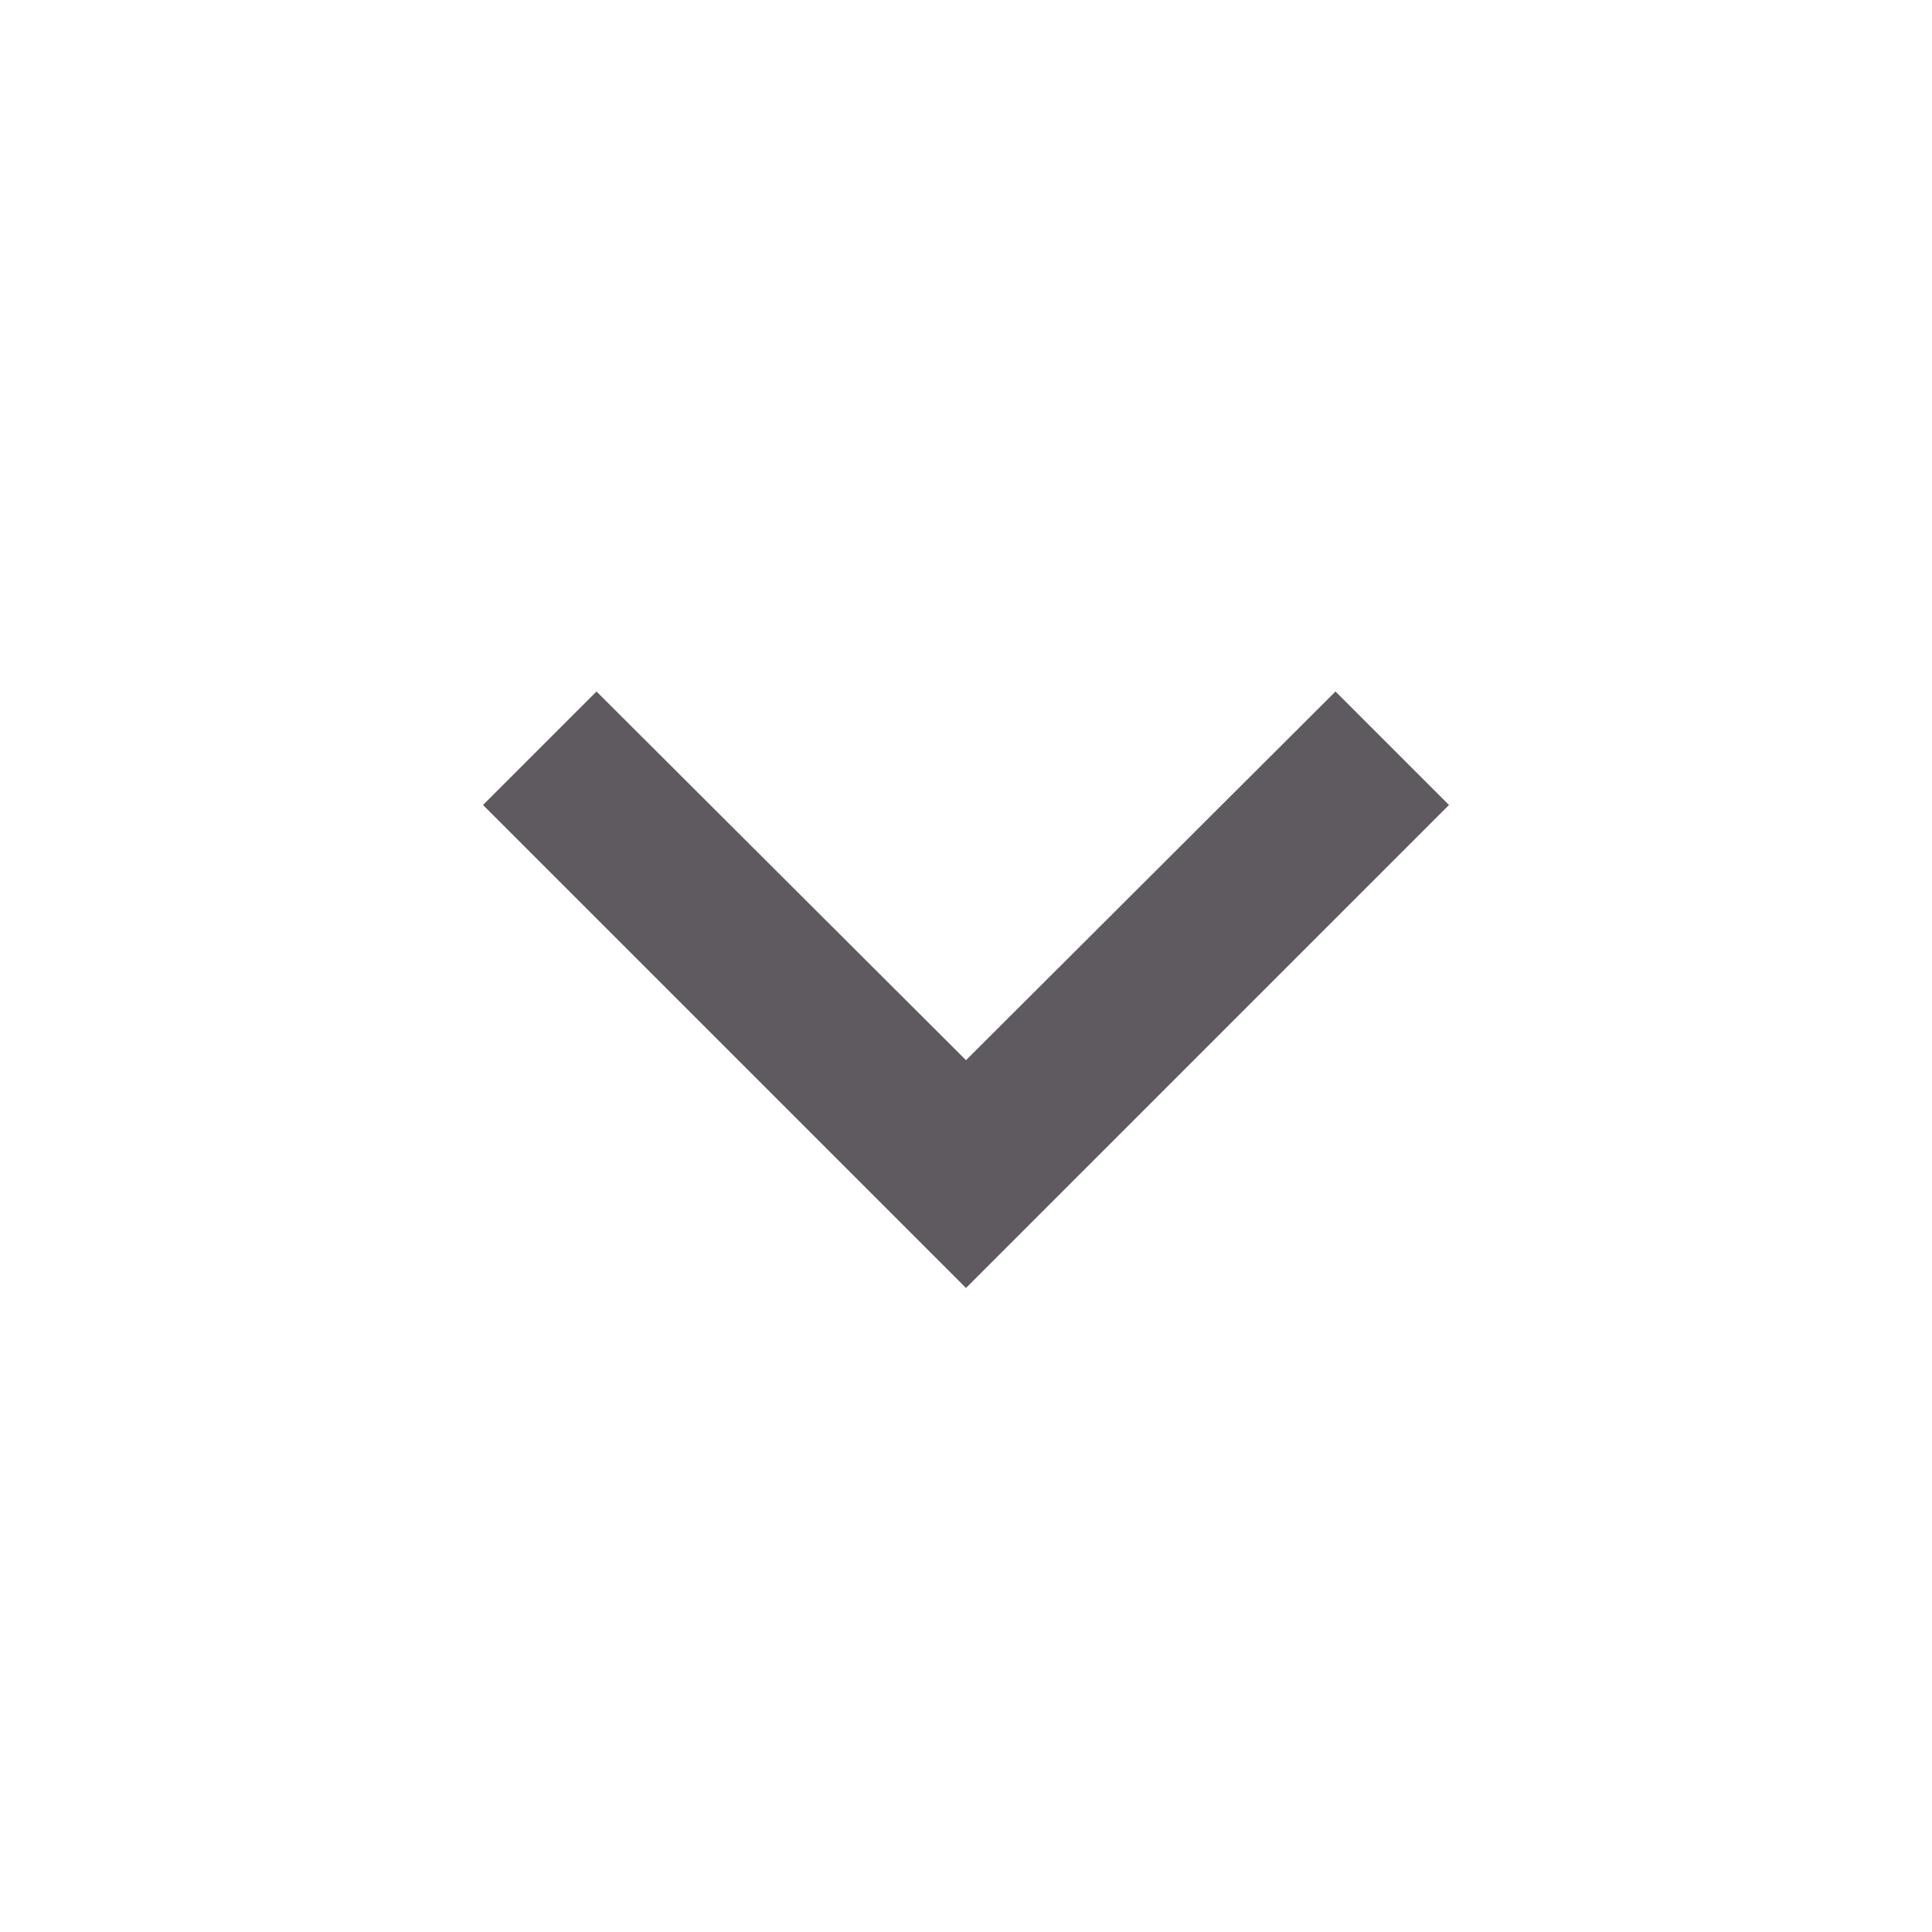 <svg aria-hidden="true" data-prefix="material-icons" data-icon="angle-down" class="material-icons-outlined" role="img" xmlns="http://www.w3.org/2000/svg" viewBox="0 0 24 24" fill="#5e5a60">
  <path d="M7.41 8.59L12 13.17l4.59-4.58L18 10l-6 6-6-6 1.41-1.41z"></path>
</svg>
